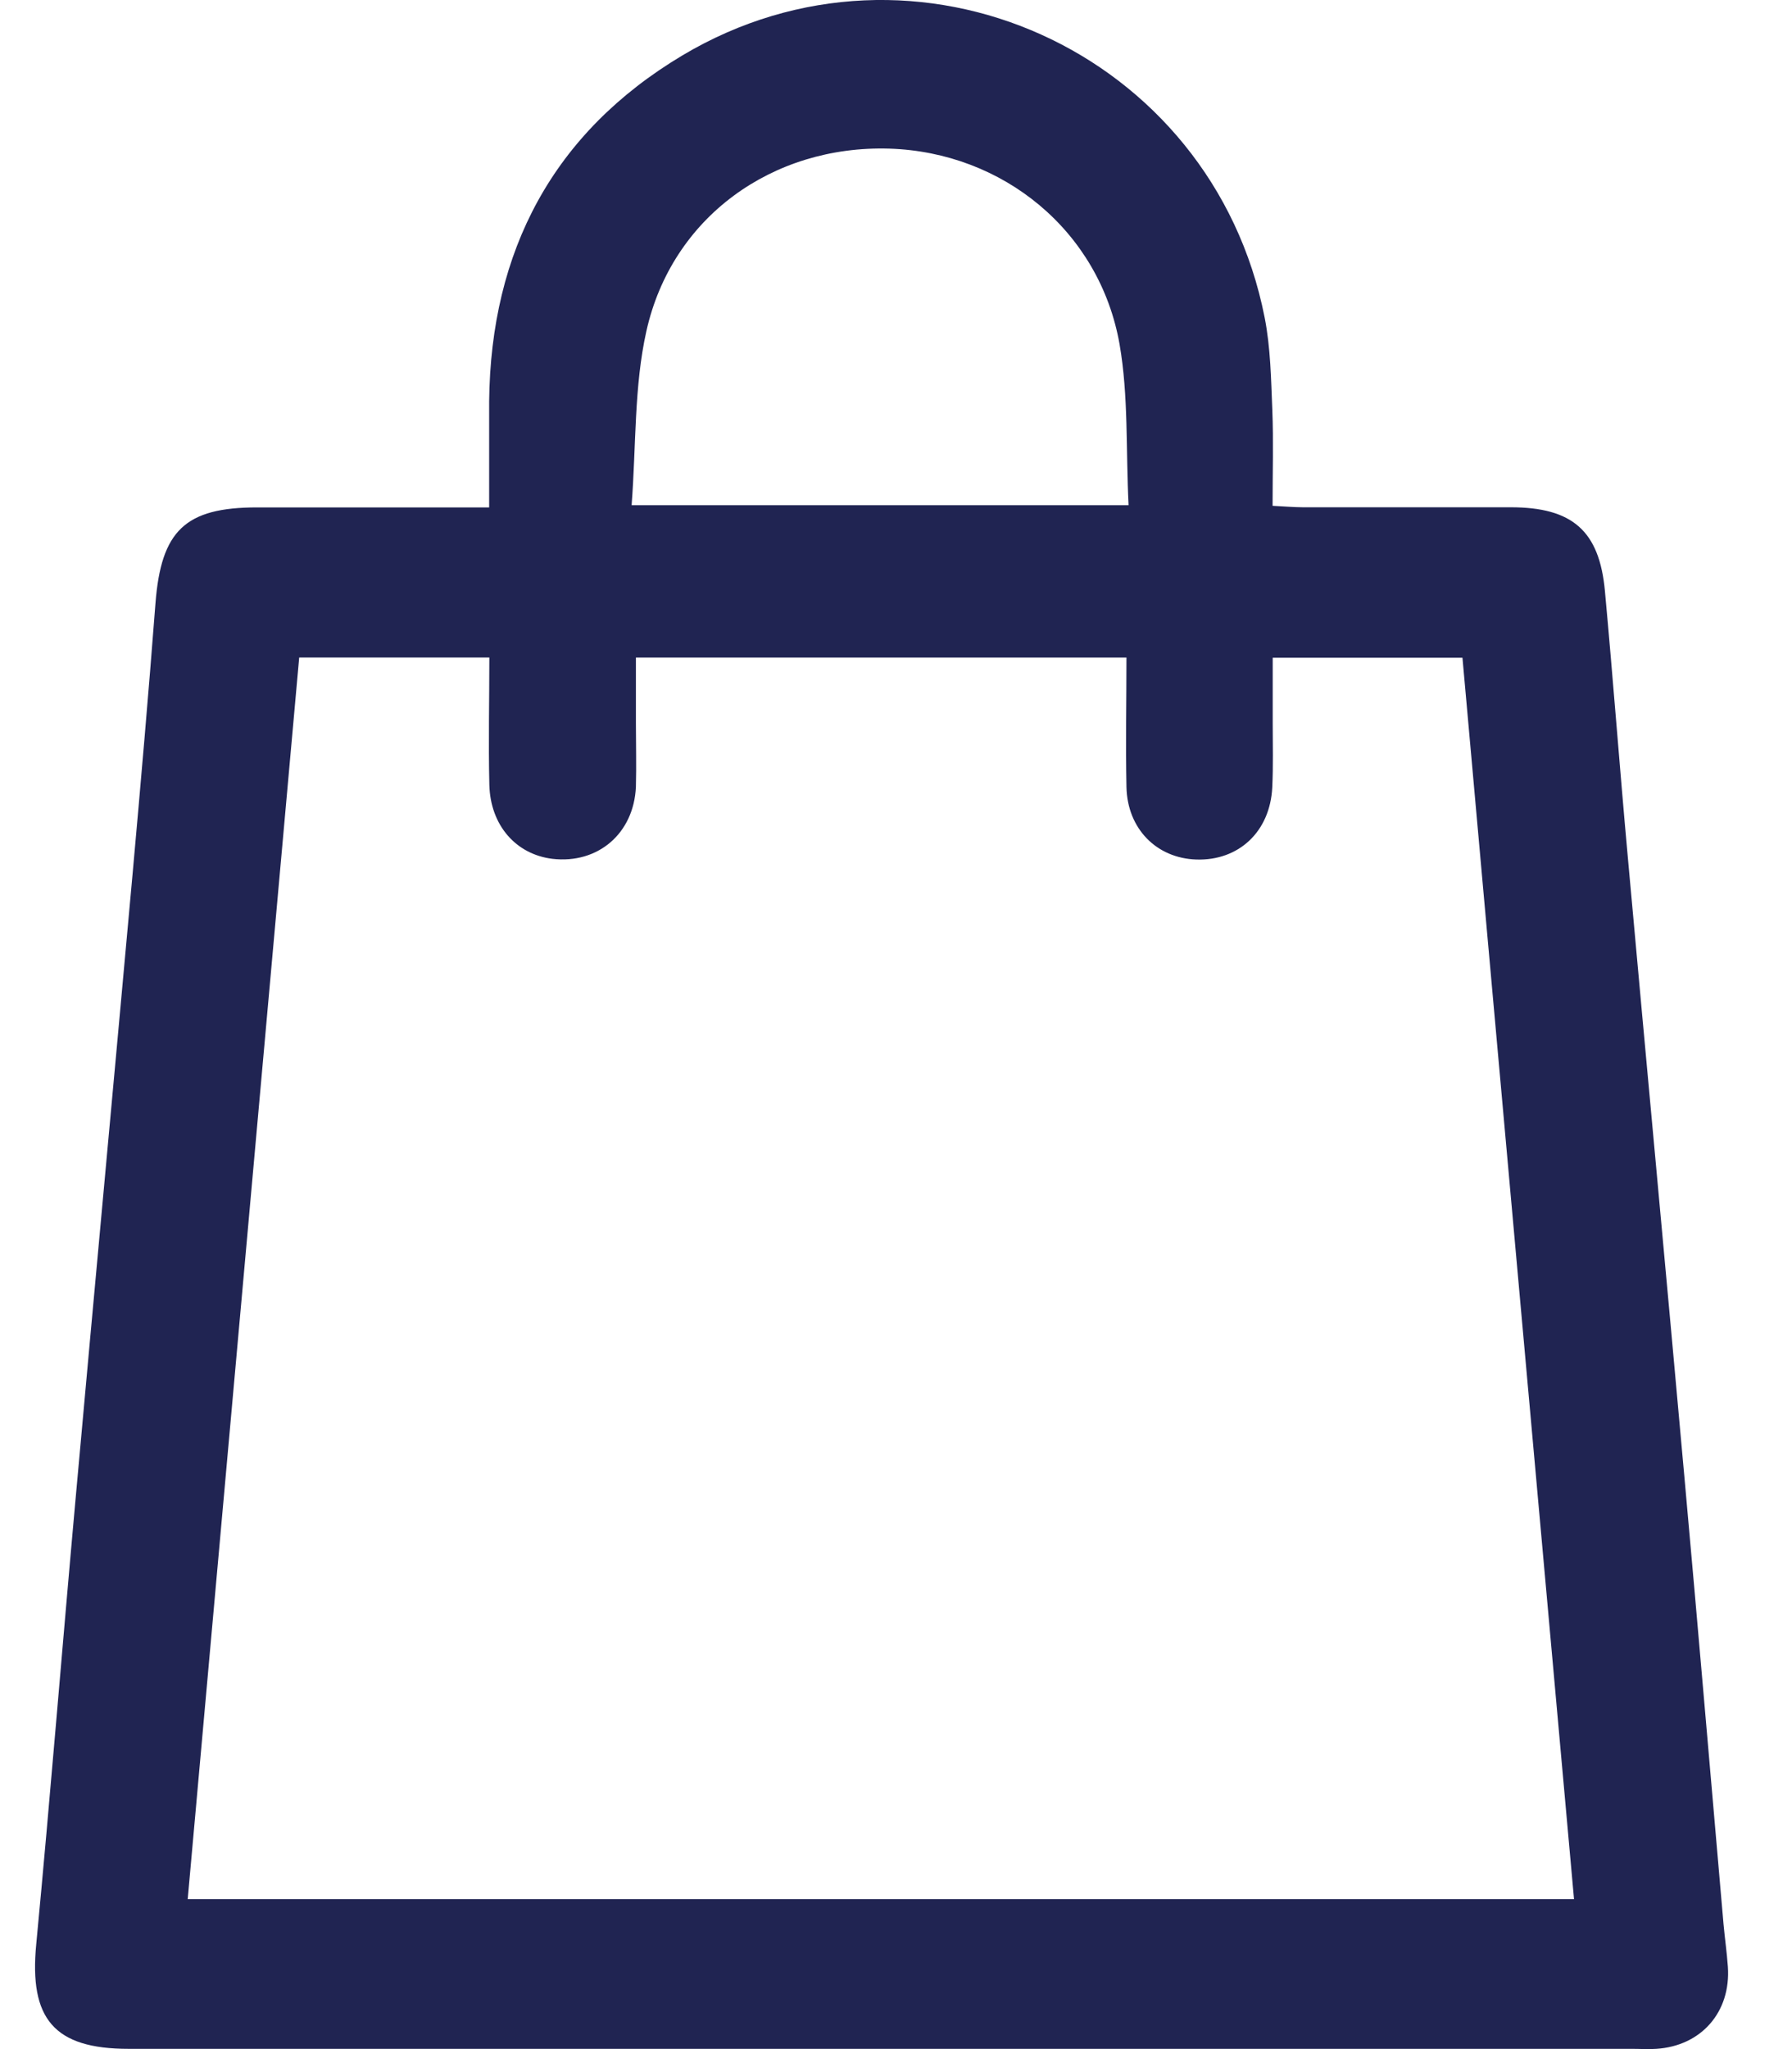 <svg width="28" height="32" viewBox="0 0 28 32" fill="none" xmlns="http://www.w3.org/2000/svg">
<path d="M7.643 7.923C7.643 7.344 7.643 6.805 7.643 6.267C7.667 3.918 8.643 2.071 10.663 0.865C14.298 -1.301 18.94 0.798 19.76 4.958C19.853 5.43 19.86 5.921 19.88 6.406C19.899 6.89 19.884 7.374 19.884 7.899C20.063 7.908 20.209 7.921 20.355 7.922C21.438 7.922 22.521 7.922 23.604 7.922C24.567 7.922 24.991 8.288 25.077 9.231C25.205 10.614 25.308 11.997 25.434 13.38C25.726 16.613 26.03 19.846 26.32 23.079C26.53 25.401 26.727 27.725 26.93 30.047C26.95 30.268 26.982 30.488 26.998 30.713C27.047 31.422 26.581 31.952 25.879 31.996C25.754 32.005 25.629 31.996 25.504 31.996H2.01C0.844 31.996 0.454 31.527 0.566 30.364C0.786 28.057 0.97 25.746 1.178 23.439C1.472 20.177 1.776 16.916 2.071 13.655C2.198 12.245 2.321 10.835 2.429 9.424C2.517 8.288 2.892 7.924 4.018 7.924H7.643V7.923ZM2.933 29.658H24.594C24.011 23.172 23.428 16.723 22.851 10.272H19.886C19.886 10.635 19.886 10.966 19.886 11.298C19.886 11.629 19.895 11.964 19.879 12.297C19.845 12.987 19.356 13.444 18.693 13.423C18.072 13.403 17.615 12.943 17.601 12.291C17.587 11.616 17.601 10.941 17.601 10.269H9.936V11.287C9.936 11.62 9.945 11.953 9.936 12.287C9.904 13.016 9.343 13.495 8.631 13.412C8.062 13.342 7.662 12.89 7.646 12.256C7.63 11.594 7.646 10.931 7.646 10.268H4.675C4.094 16.736 3.516 23.175 2.933 29.658ZM9.869 7.889H17.634C17.591 7.026 17.634 6.184 17.493 5.375C17.181 3.607 15.672 2.376 13.893 2.321C12.069 2.267 10.498 3.391 10.1 5.17C9.906 6.036 9.941 6.951 9.869 7.889Z" fill="#202452"/>
</svg>
